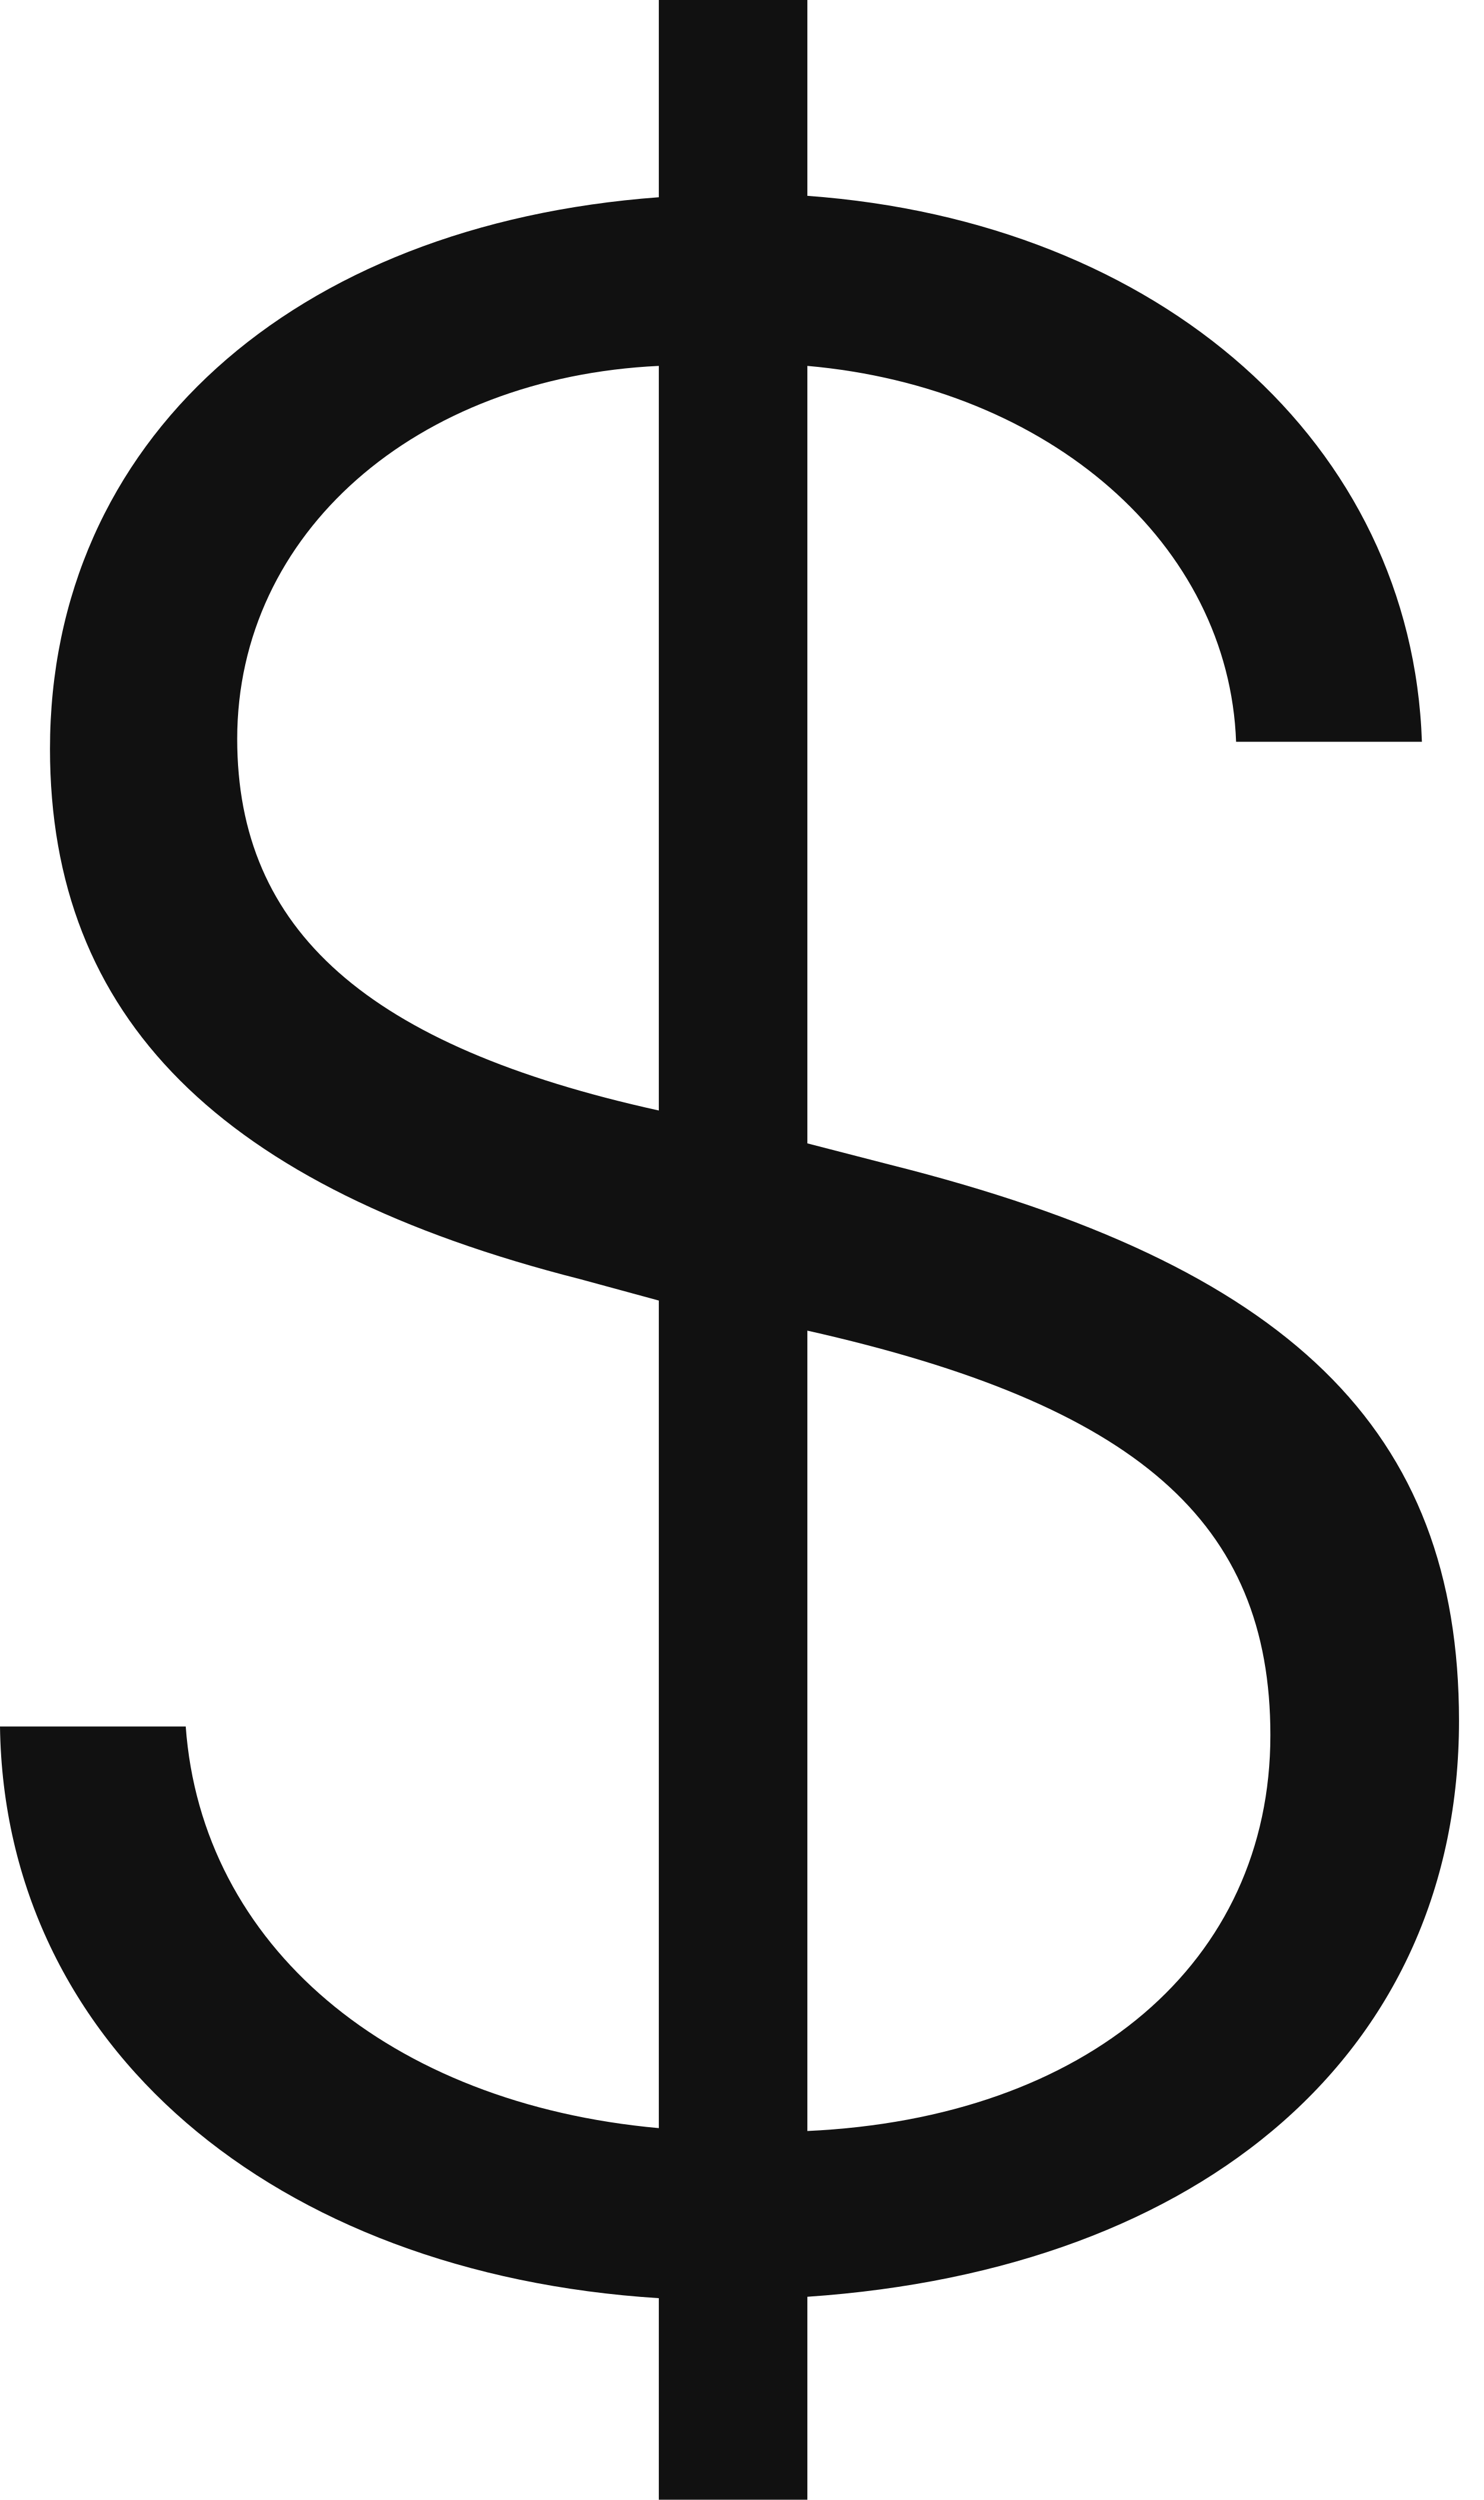 <svg width="19" height="32" viewBox="0 0 19 32" fill="none" xmlns="http://www.w3.org/2000/svg">
<path d="M10.337 32V29.402C15.442 29.054 18.68 26.237 18.68 22.029C18.68 18.296 16.503 16.192 11.399 14.911L10.337 14.637V4.684C13.448 4.958 15.735 6.971 15.826 9.496H18.205C18.077 5.69 14.875 2.836 10.337 2.507V0H8.435V2.525C3.732 2.873 0.64 5.654 0.64 9.587C0.64 13.027 2.818 15.204 7.428 16.375L8.435 16.649V27.243C4.977 26.932 2.58 24.901 2.378 22.102H0C0.055 26.182 3.495 29.109 8.435 29.42V32H10.337ZM16.265 22.212C16.265 25.121 13.923 27.115 10.337 27.28V17.034C14.564 17.985 16.265 19.485 16.265 22.212ZM3.037 9.459C3.037 6.824 5.324 4.83 8.435 4.684V14.216C4.702 13.393 3.037 11.911 3.037 9.459Z" fill="#111111"/>
</svg>
